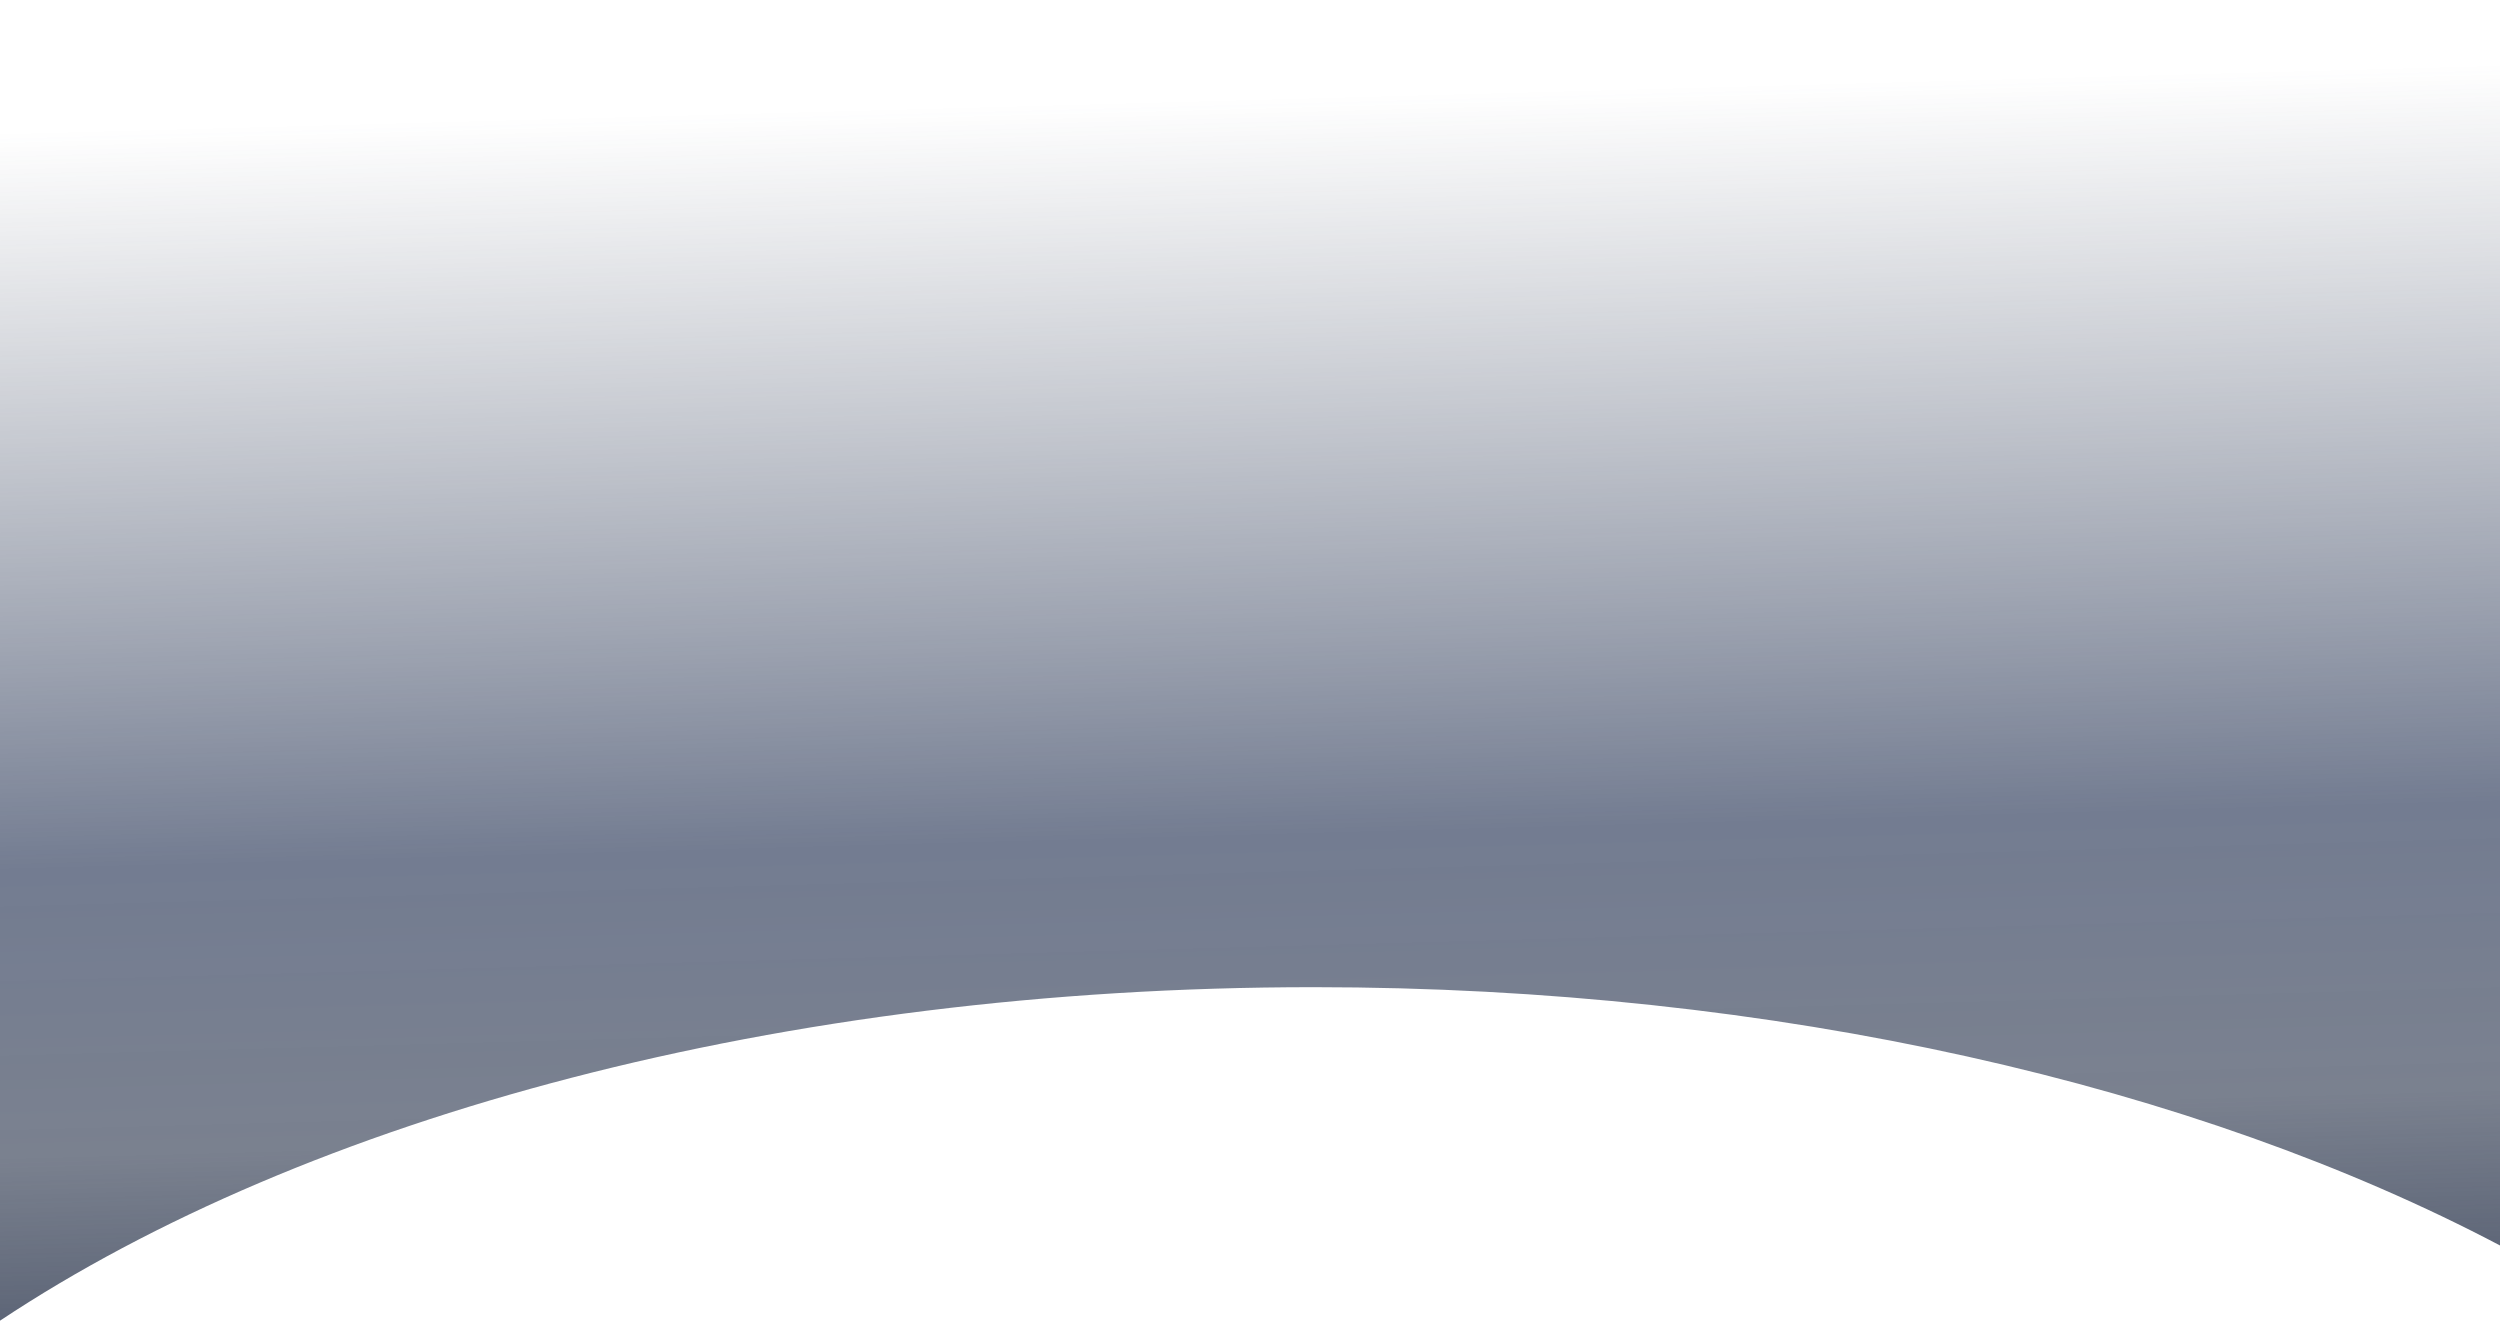 <svg width="390" height="207" viewBox="0 0 390 207" fill="none" xmlns="http://www.w3.org/2000/svg">
<path fill-rule="evenodd" clip-rule="evenodd" d="M390 0H0V206.027C47.693 174.347 121.757 154 204.924 154C277.305 154 342.792 169.412 390 194.294V0Z" fill="url(#paint0_linear_598_1631)"/>
<defs>
<linearGradient id="paint0_linear_598_1631" x1="265.5" y1="232.5" x2="259.5" y2="13.5" gradientUnits="userSpaceOnUse">
<stop stop-color="#384258" stop-opacity="0.84"/>
<stop offset="0" stop-color="#384258"/>
<stop offset="0.271" stop-color="#394358" stop-opacity="0.67"/>
<stop offset="0.474" stop-color="#293757" stop-opacity="0.655"/>
<stop offset="1" stop-color="#384258" stop-opacity="0"/>
</linearGradient>
</defs>
</svg>
